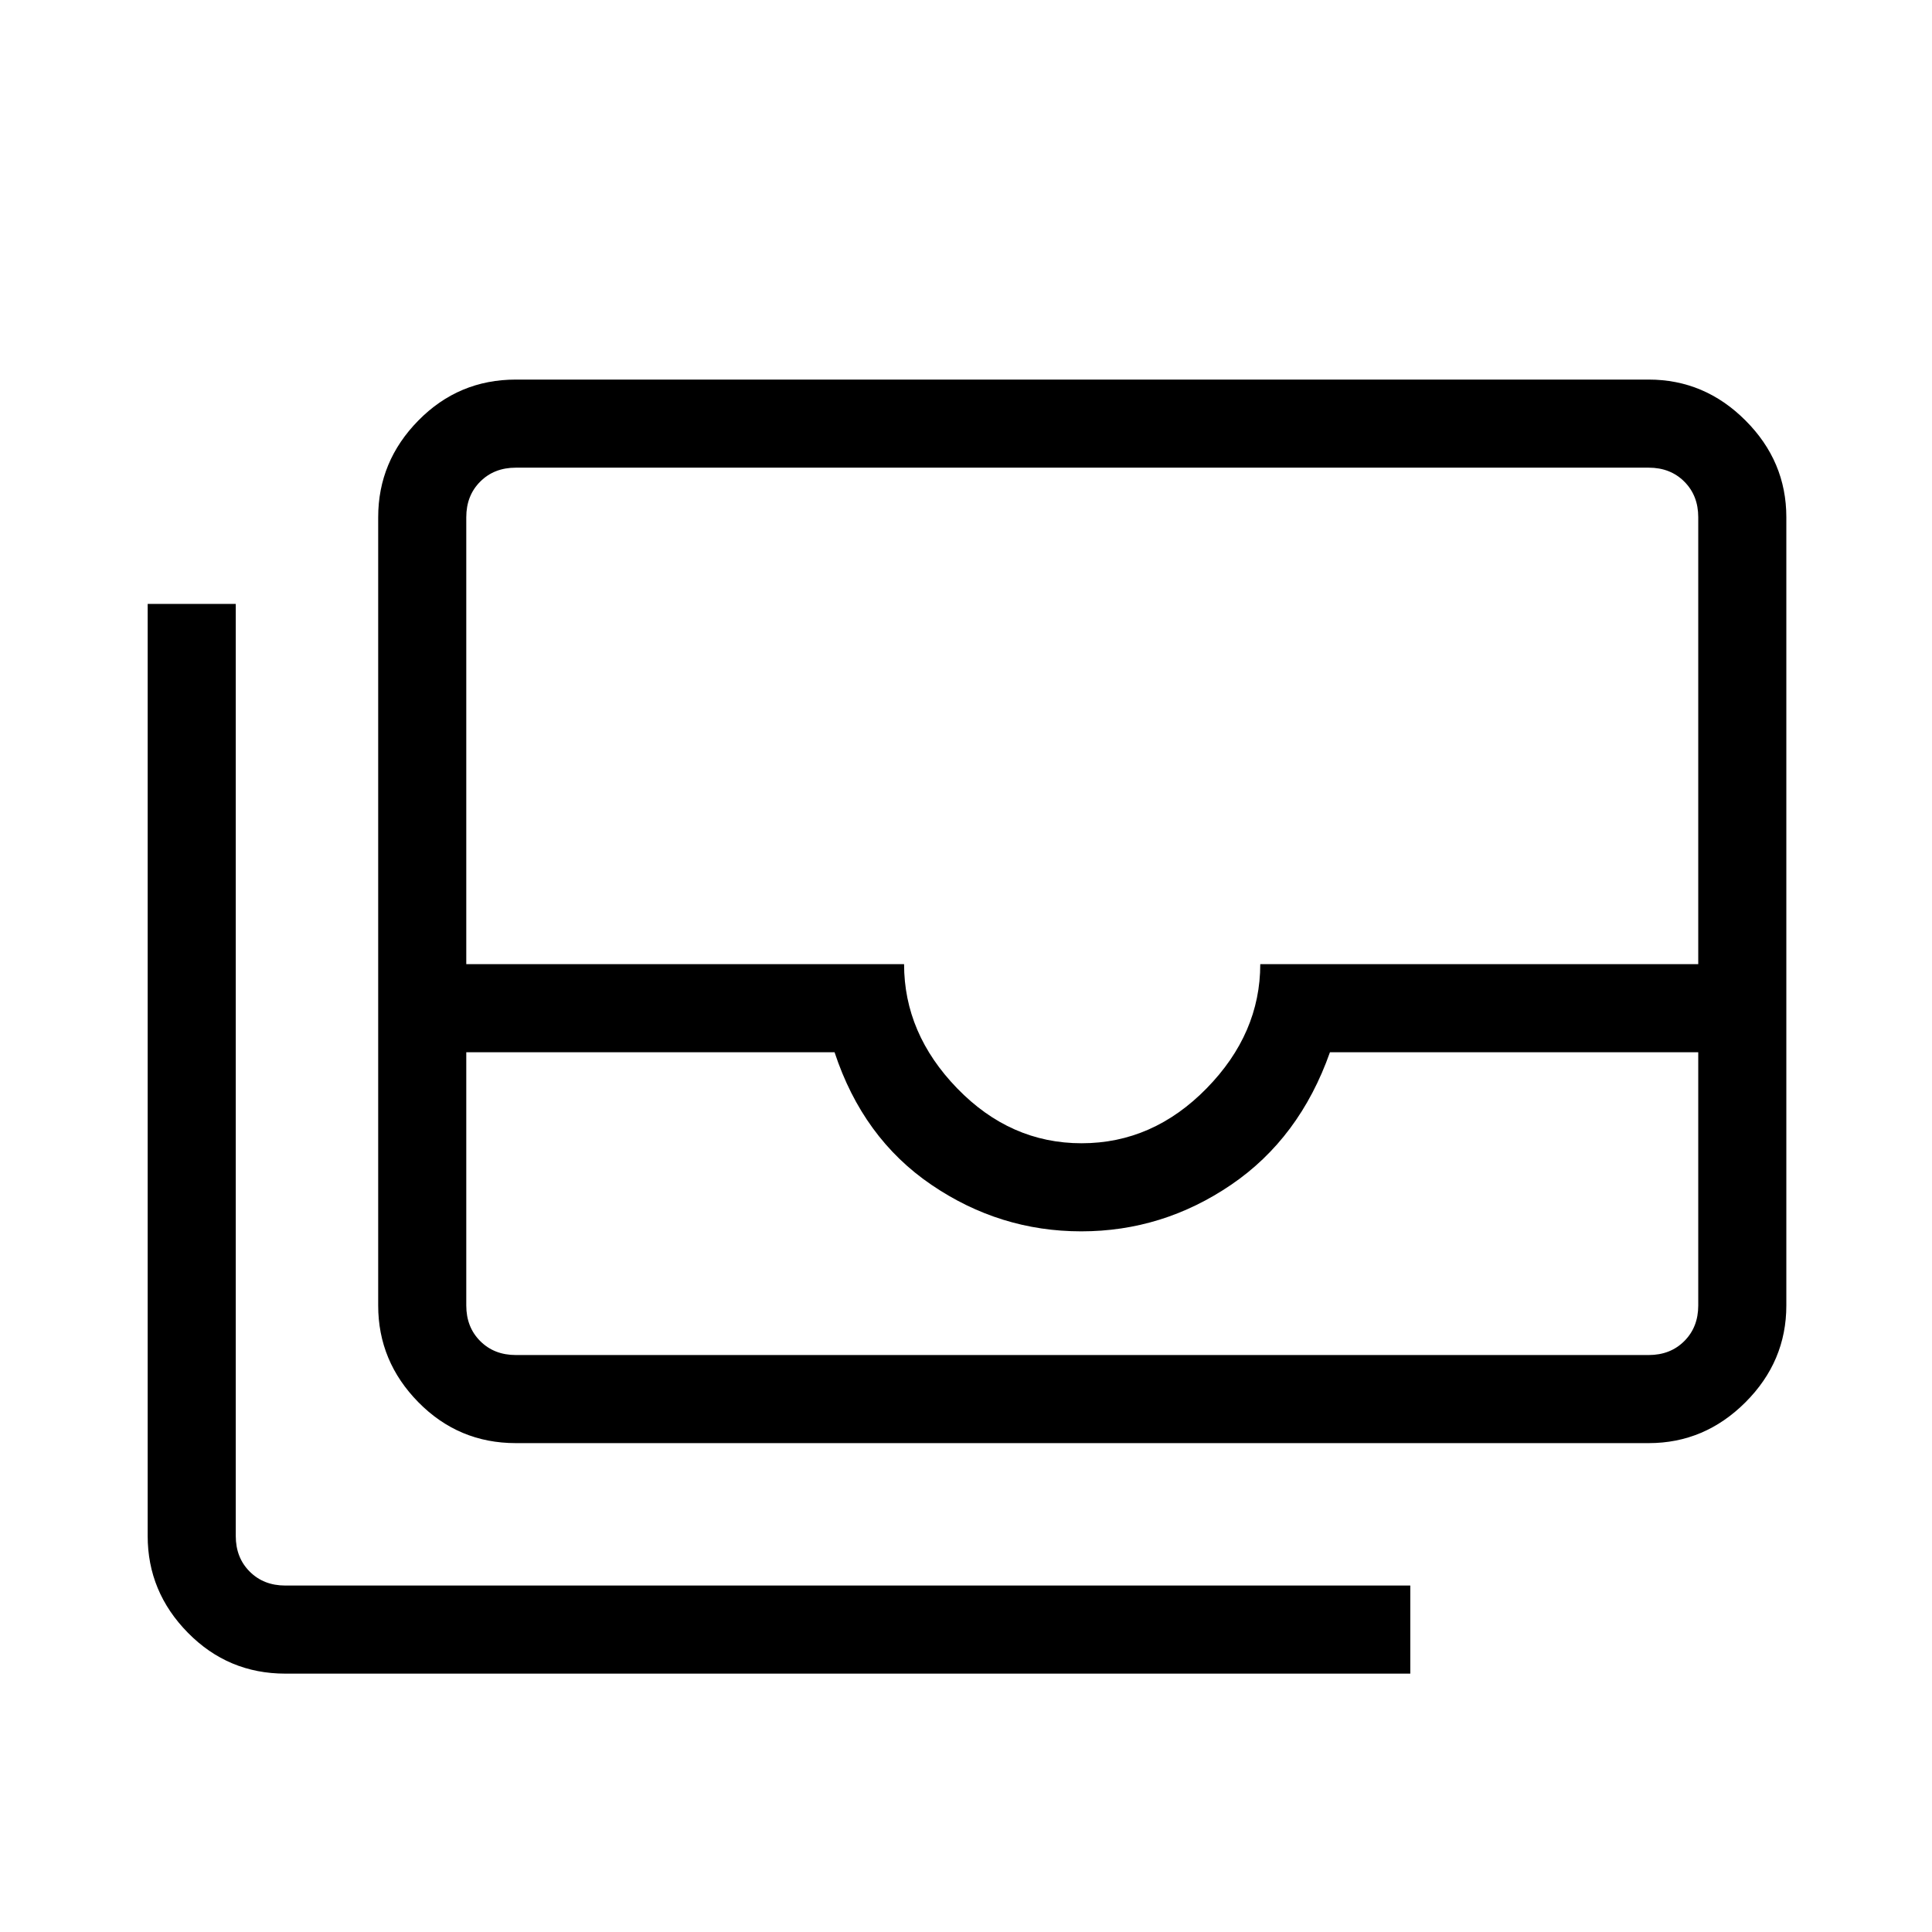 <svg xmlns="http://www.w3.org/2000/svg" height="48" viewBox="0 -960 960 960" width="48"><path d="M256.31-242.92q-28.42 0-48.4-20.3-19.99-20.3-19.99-48.09V-703q0-27.78 19.99-48.08 19.98-20.31 48.4-20.31h562.92q27.78 0 48.08 20.31 20.31 20.3 20.31 48.08v391.69q0 27.79-20.31 48.09-20.3 20.3-48.08 20.3H256.31Zm-24.62-194.23v125.84q0 10.77 6.93 17.69 6.92 6.93 17.69 6.93h562.92q10.77 0 17.69-6.93 6.93-6.92 6.93-17.69v-125.84h-183q-15.08 42.69-49.08 65.84-34 23.16-74.5 23.16t-74.5-23.16q-34-23.15-48.08-65.84h-183Zm305.76 45.23q35.38 0 62.08-27.25 26.69-27.24 26.69-61.75h217.63V-703q0-10.77-6.93-17.69-6.92-6.93-17.69-6.93H256.31q-10.77 0-17.69 6.93-6.93 6.92-6.93 17.69v222.08h217.54q0 34.51 26.42 61.75 26.43 27.25 61.8 27.25Zm163.32 263.54h-559q-28.42 0-48.4-20.31-19.99-20.3-19.99-48.08v-463.15h43.77v463.15q0 10.77 6.93 17.69 6.92 6.93 17.69 6.93h559v43.77ZM231.69-286.69h612.16-612.16Z"/></svg>